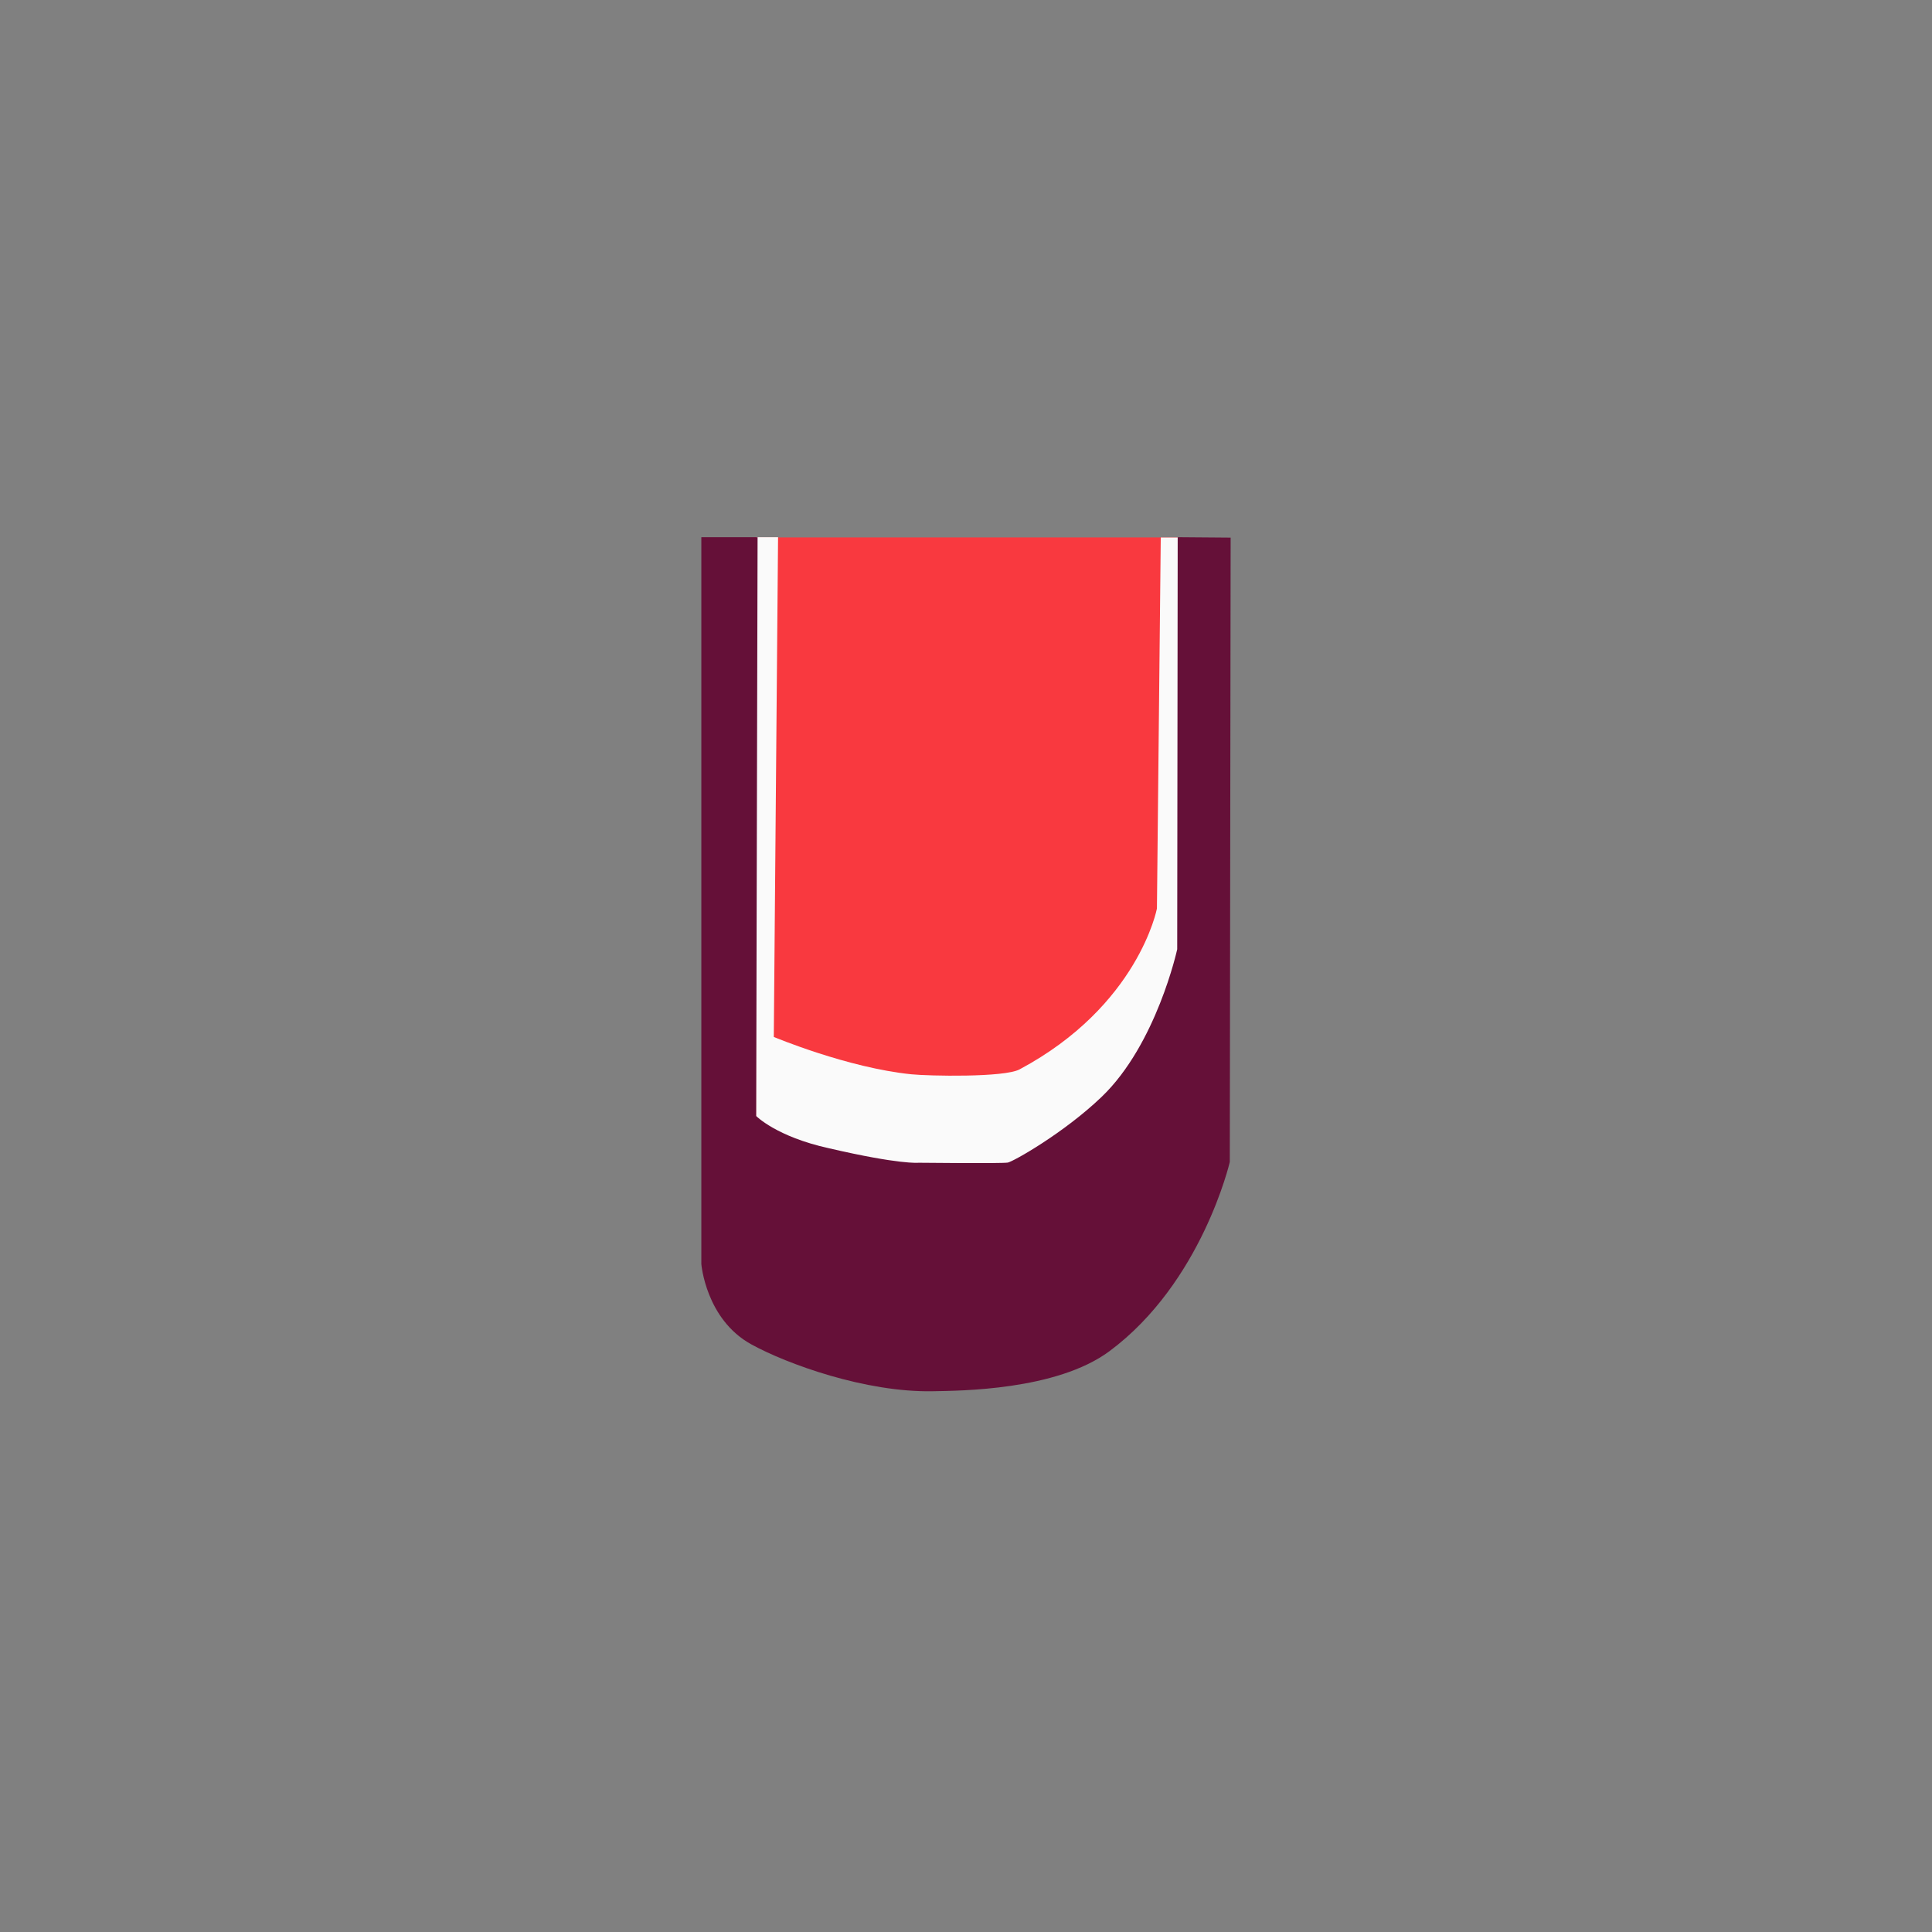 <svg version="1.1" xmlns="http://www.w3.org/2000/svg" xmlns:xlink="http://www.w3.org/1999/xlink" width="183.182" height="183.182" viewBox="0,0,183.182,183.182"><rect x="0" y="0" width="183.182" height="183.182" fill="#808080" stroke="none"/><g transform="translate(-148.409,-88.409)"><g data-paper-data="{&quot;isPaintingLayer&quot;:true}" fill-rule="nonzero" stroke="none" stroke-width="0" stroke-linecap="butt" stroke-linejoin="miter" stroke-miterlimit="10" stroke-dasharray="" stroke-dashoffset="0" style="mix-blend-mode: normal"><path d="M148.409,271.591v-183.182h183.182v183.182z" fill="none"/><g><path d="M219.906,198.72v-59.356h40.146v59.356z" fill="#f9393f"/><path d="M220.087,200.098l-0.016,-60.756h2.11l-0.405,47.384c0,0 6.98,2.928 13.05,3.542c1.627,0.165 8.792,0.316 10.254,-0.466c11.282,-6.03 13.023,-15.251 13.023,-15.251l0.363,-35.177h1.757v61.129z" fill="#fafafa"/><path d="M214.906,208.246v-68.905h5.333l-0.136,54.88c0,0 1.913,1.962 6.909,3.061c6.736,1.564 8.484,1.373 8.484,1.373c0,0 7.875,0.085 8.464,-0.016c0.503,-0.086 5.339,-2.814 8.905,-6.235c5.205,-4.993 7.161,-13.992 7.161,-13.992l0.046,-39.07l5.02,0.04l-0.08,59.198c0,0 -2.647,11.438 -11.413,17.943c-5.027,3.73 -14.221,3.747 -16.75,3.795c-6.372,0.121 -13.803,-2.577 -17.199,-4.441c-4.329,-2.376 -4.745,-7.631 -4.745,-7.631z" fill="#651038"/></g></g></g></svg>
